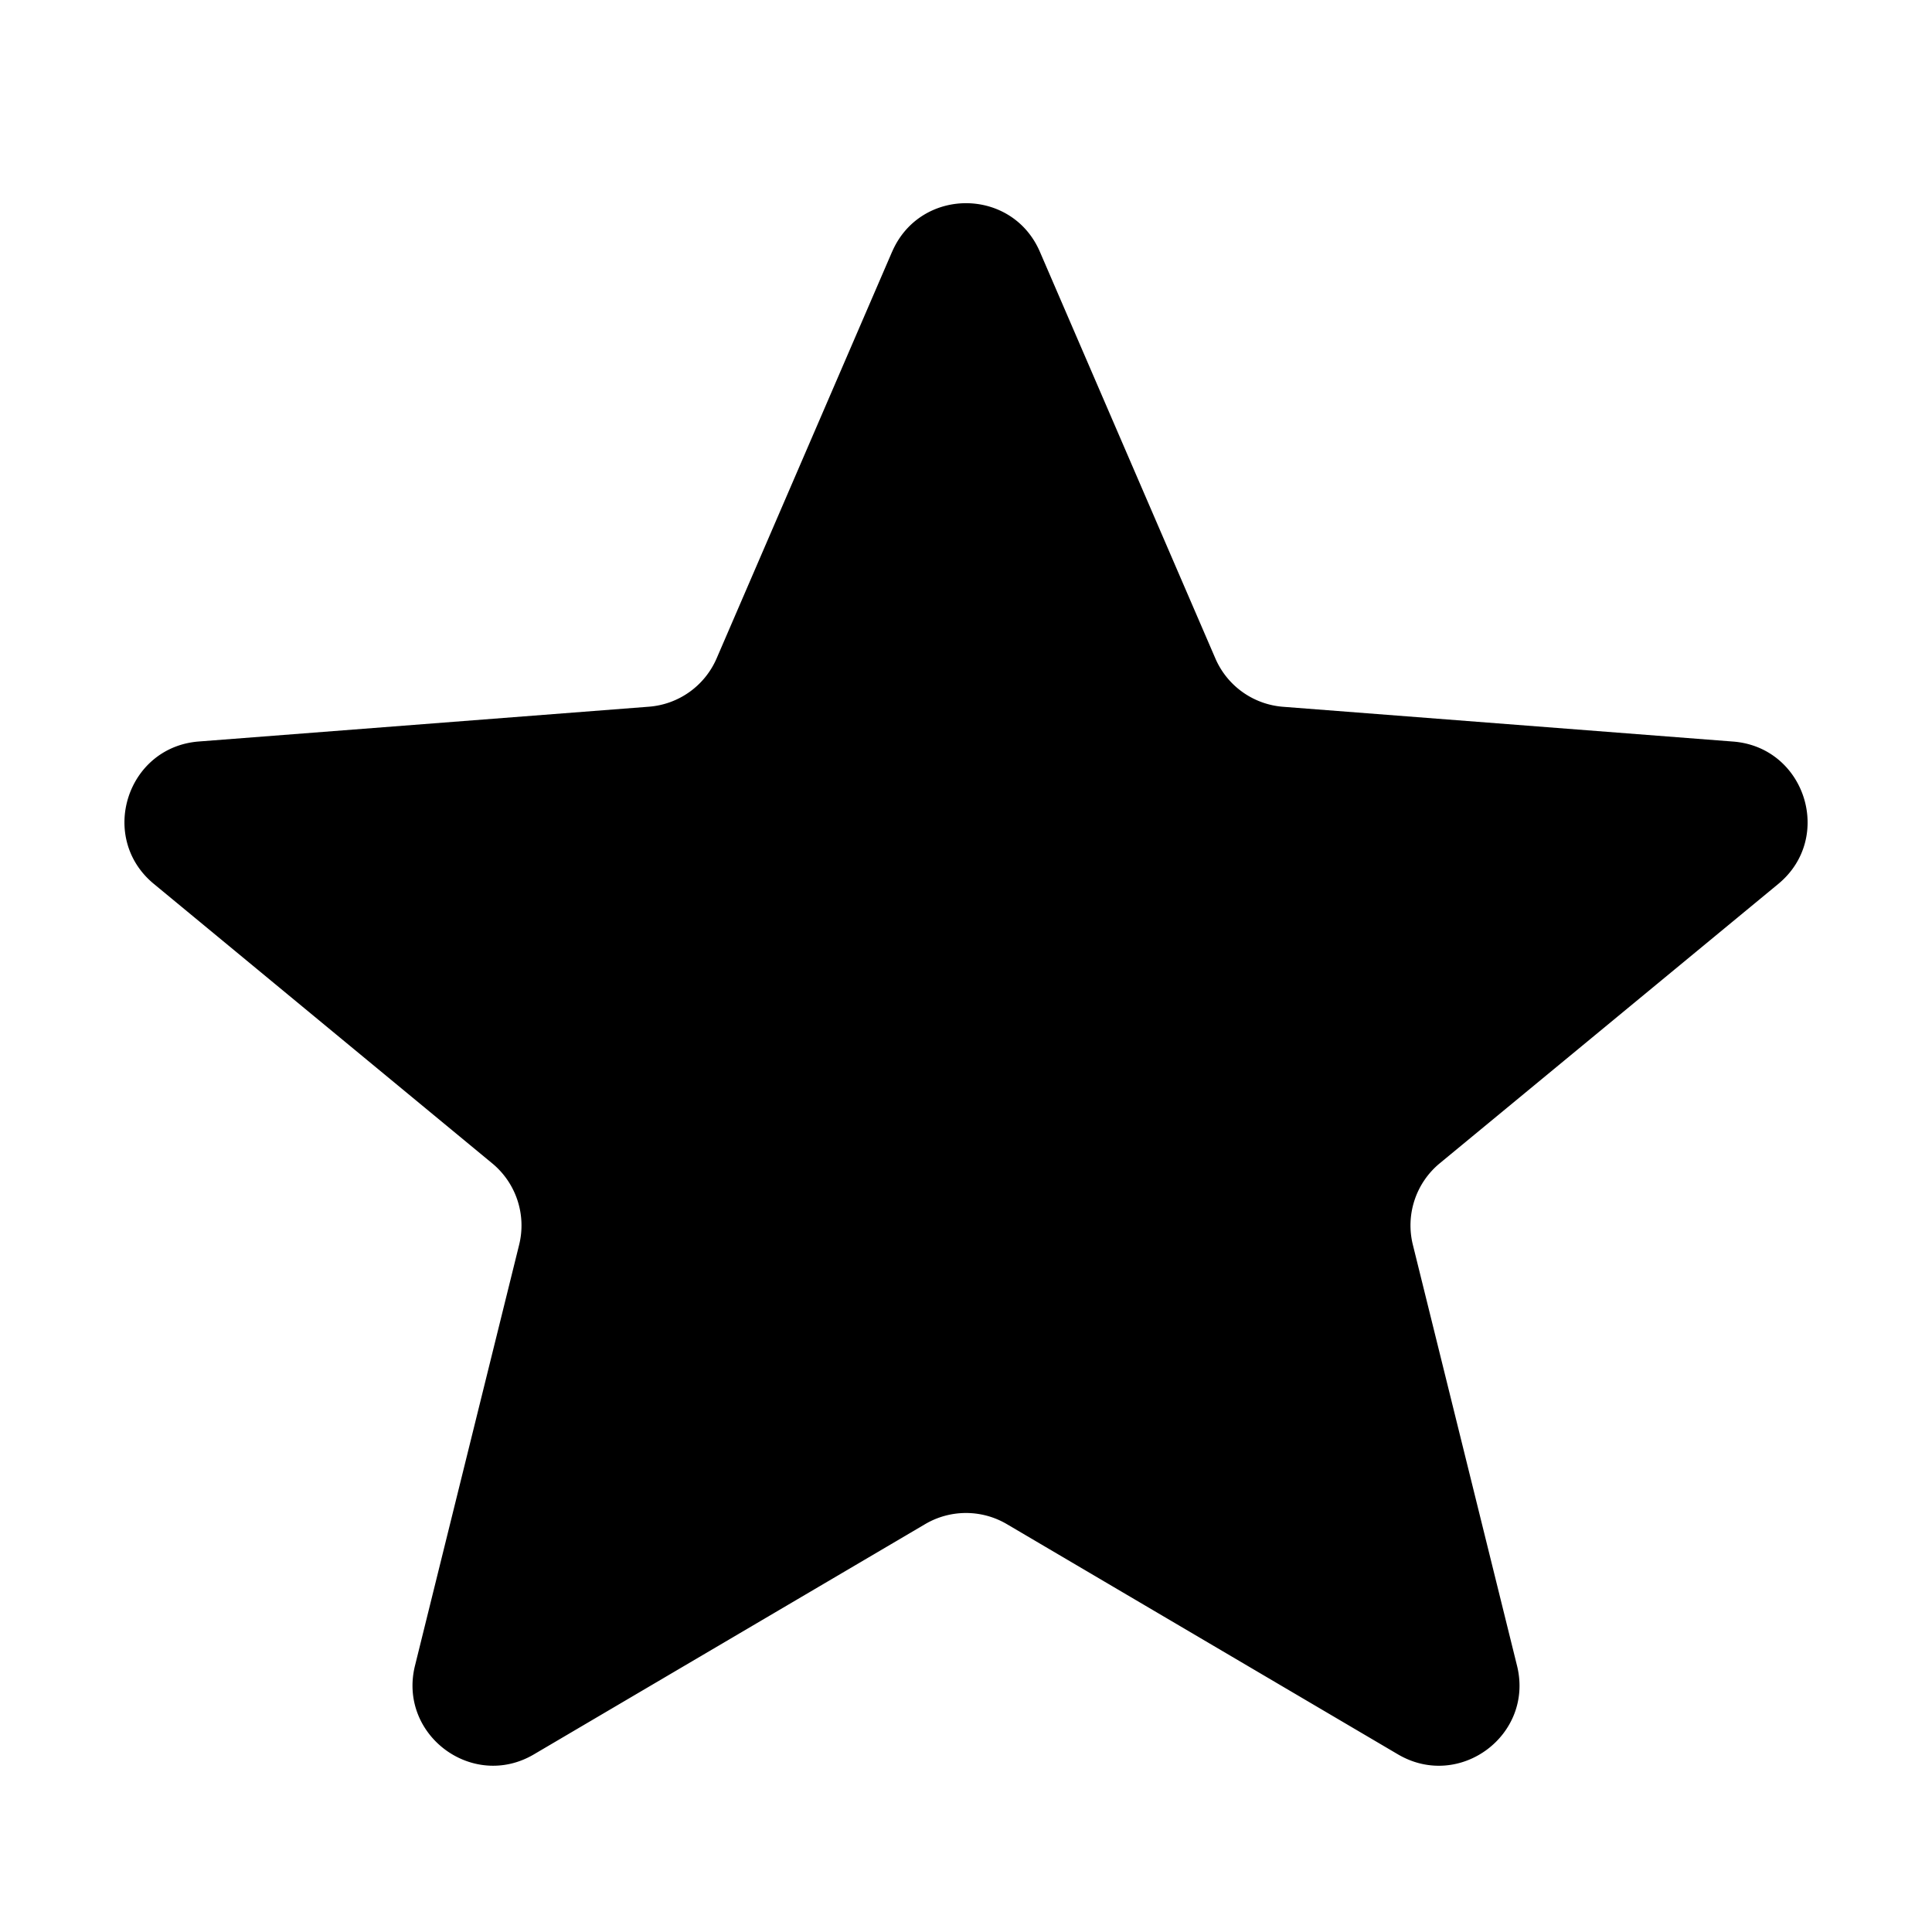 <svg xmlns="http://www.w3.org/2000/svg" viewBox="0 0 24 24"><path d="M11.082 3.128c.348-.805 1.489-.805 1.836 0l2.18 5.052a1 1 0 0 0 .841.6l5.591.432c.897.07 1.254 1.196.56 1.769l-4.205 3.47a1 1 0 0 0-.334 1.012l1.294 5.229c.213.86-.714 1.55-1.478 1.102l-4.86-2.861a1 1 0 0 0-1.014 0l-4.86 2.86c-.763.45-1.69-.242-1.478-1.101l1.294-5.229a1 1 0 0 0-.334-1.011L1.911 10.98c-.694-.573-.338-1.7.56-1.769l5.59-.432a1 1 0 0 0 .841-.6l2.18-5.052z"/></svg>